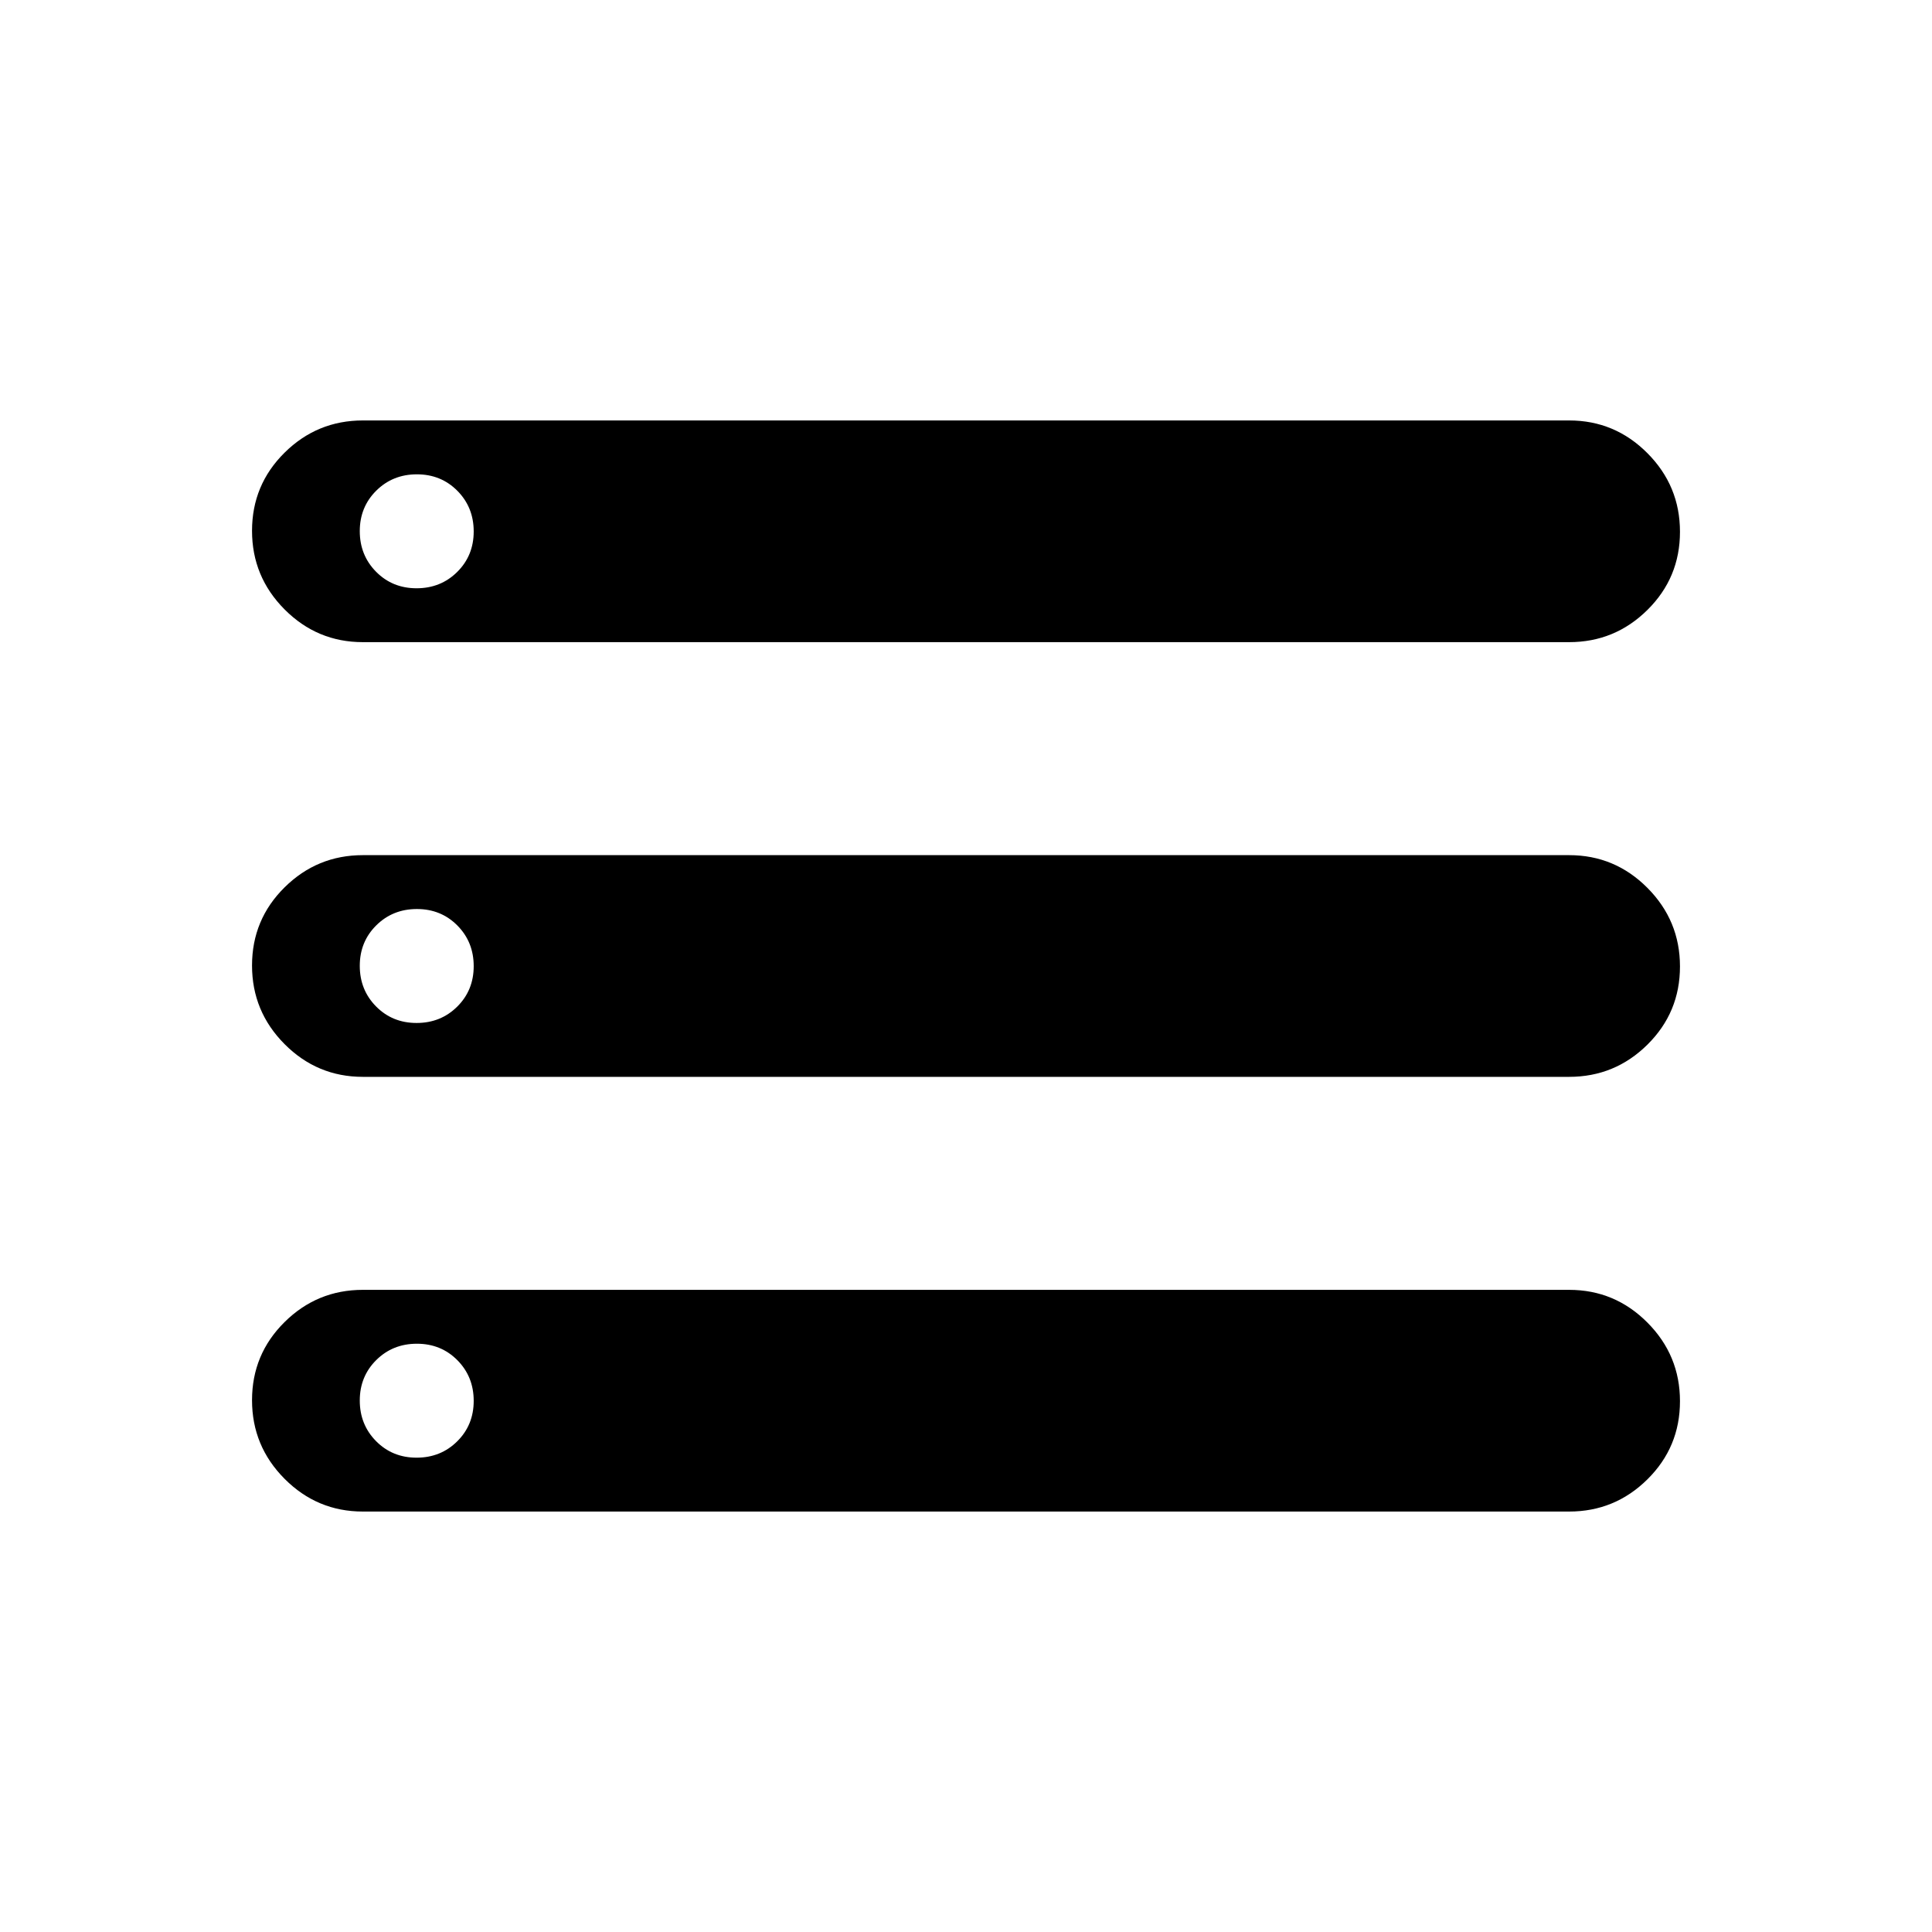 <svg xmlns="http://www.w3.org/2000/svg" height="20" viewBox="0 -960 960 960" width="20"><path d="M180.31-208.92q-22.72 0-38.9-16.26-16.18-16.25-16.18-39.07 0-22.83 16.18-38.83t38.9-16h599.38q22.72 0 38.9 16.26 16.18 16.25 16.18 39.07 0 22.83-16.18 38.83t-38.9 16H180.31Zm0-432q-22.72 0-38.9-16.26-16.18-16.25-16.18-39.07 0-22.83 16.18-38.83t38.9-16h599.38q22.72 0 38.9 16.26 16.18 16.25 16.18 39.07 0 22.83-16.18 38.83t-38.9 16H180.31Zm0 216q-22.72 0-38.9-16.26-16.18-16.25-16.18-39.07 0-22.83 16.18-38.83t38.9-16h599.38q22.72 0 38.9 16.26 16.18 16.25 16.18 39.07 0 22.83-16.18 38.83t-38.9 16H180.31ZM207-667.69q12 0 20.19-8.12 8.19-8.12 8.19-20.11 0-12-8.11-20.2-8.12-8.19-20.12-8.19-12 0-20.19 8.12-8.19 8.12-8.19 20.11 0 12 8.12 20.2 8.11 8.19 20.11 8.19Zm0 216q12 0 20.19-8.12 8.19-8.12 8.19-20.11 0-12-8.11-20.2-8.12-8.19-20.12-8.19-12 0-20.19 8.12-8.19 8.12-8.19 20.11 0 12 8.12 20.2 8.11 8.19 20.11 8.19Zm0 216q12 0 20.19-8.12 8.19-8.12 8.19-20.11 0-12-8.11-20.2-8.12-8.19-20.12-8.19-12 0-20.19 8.12-8.19 8.12-8.19 20.11 0 12 8.12 20.2 8.11 8.19 20.11 8.19Z"/></svg>